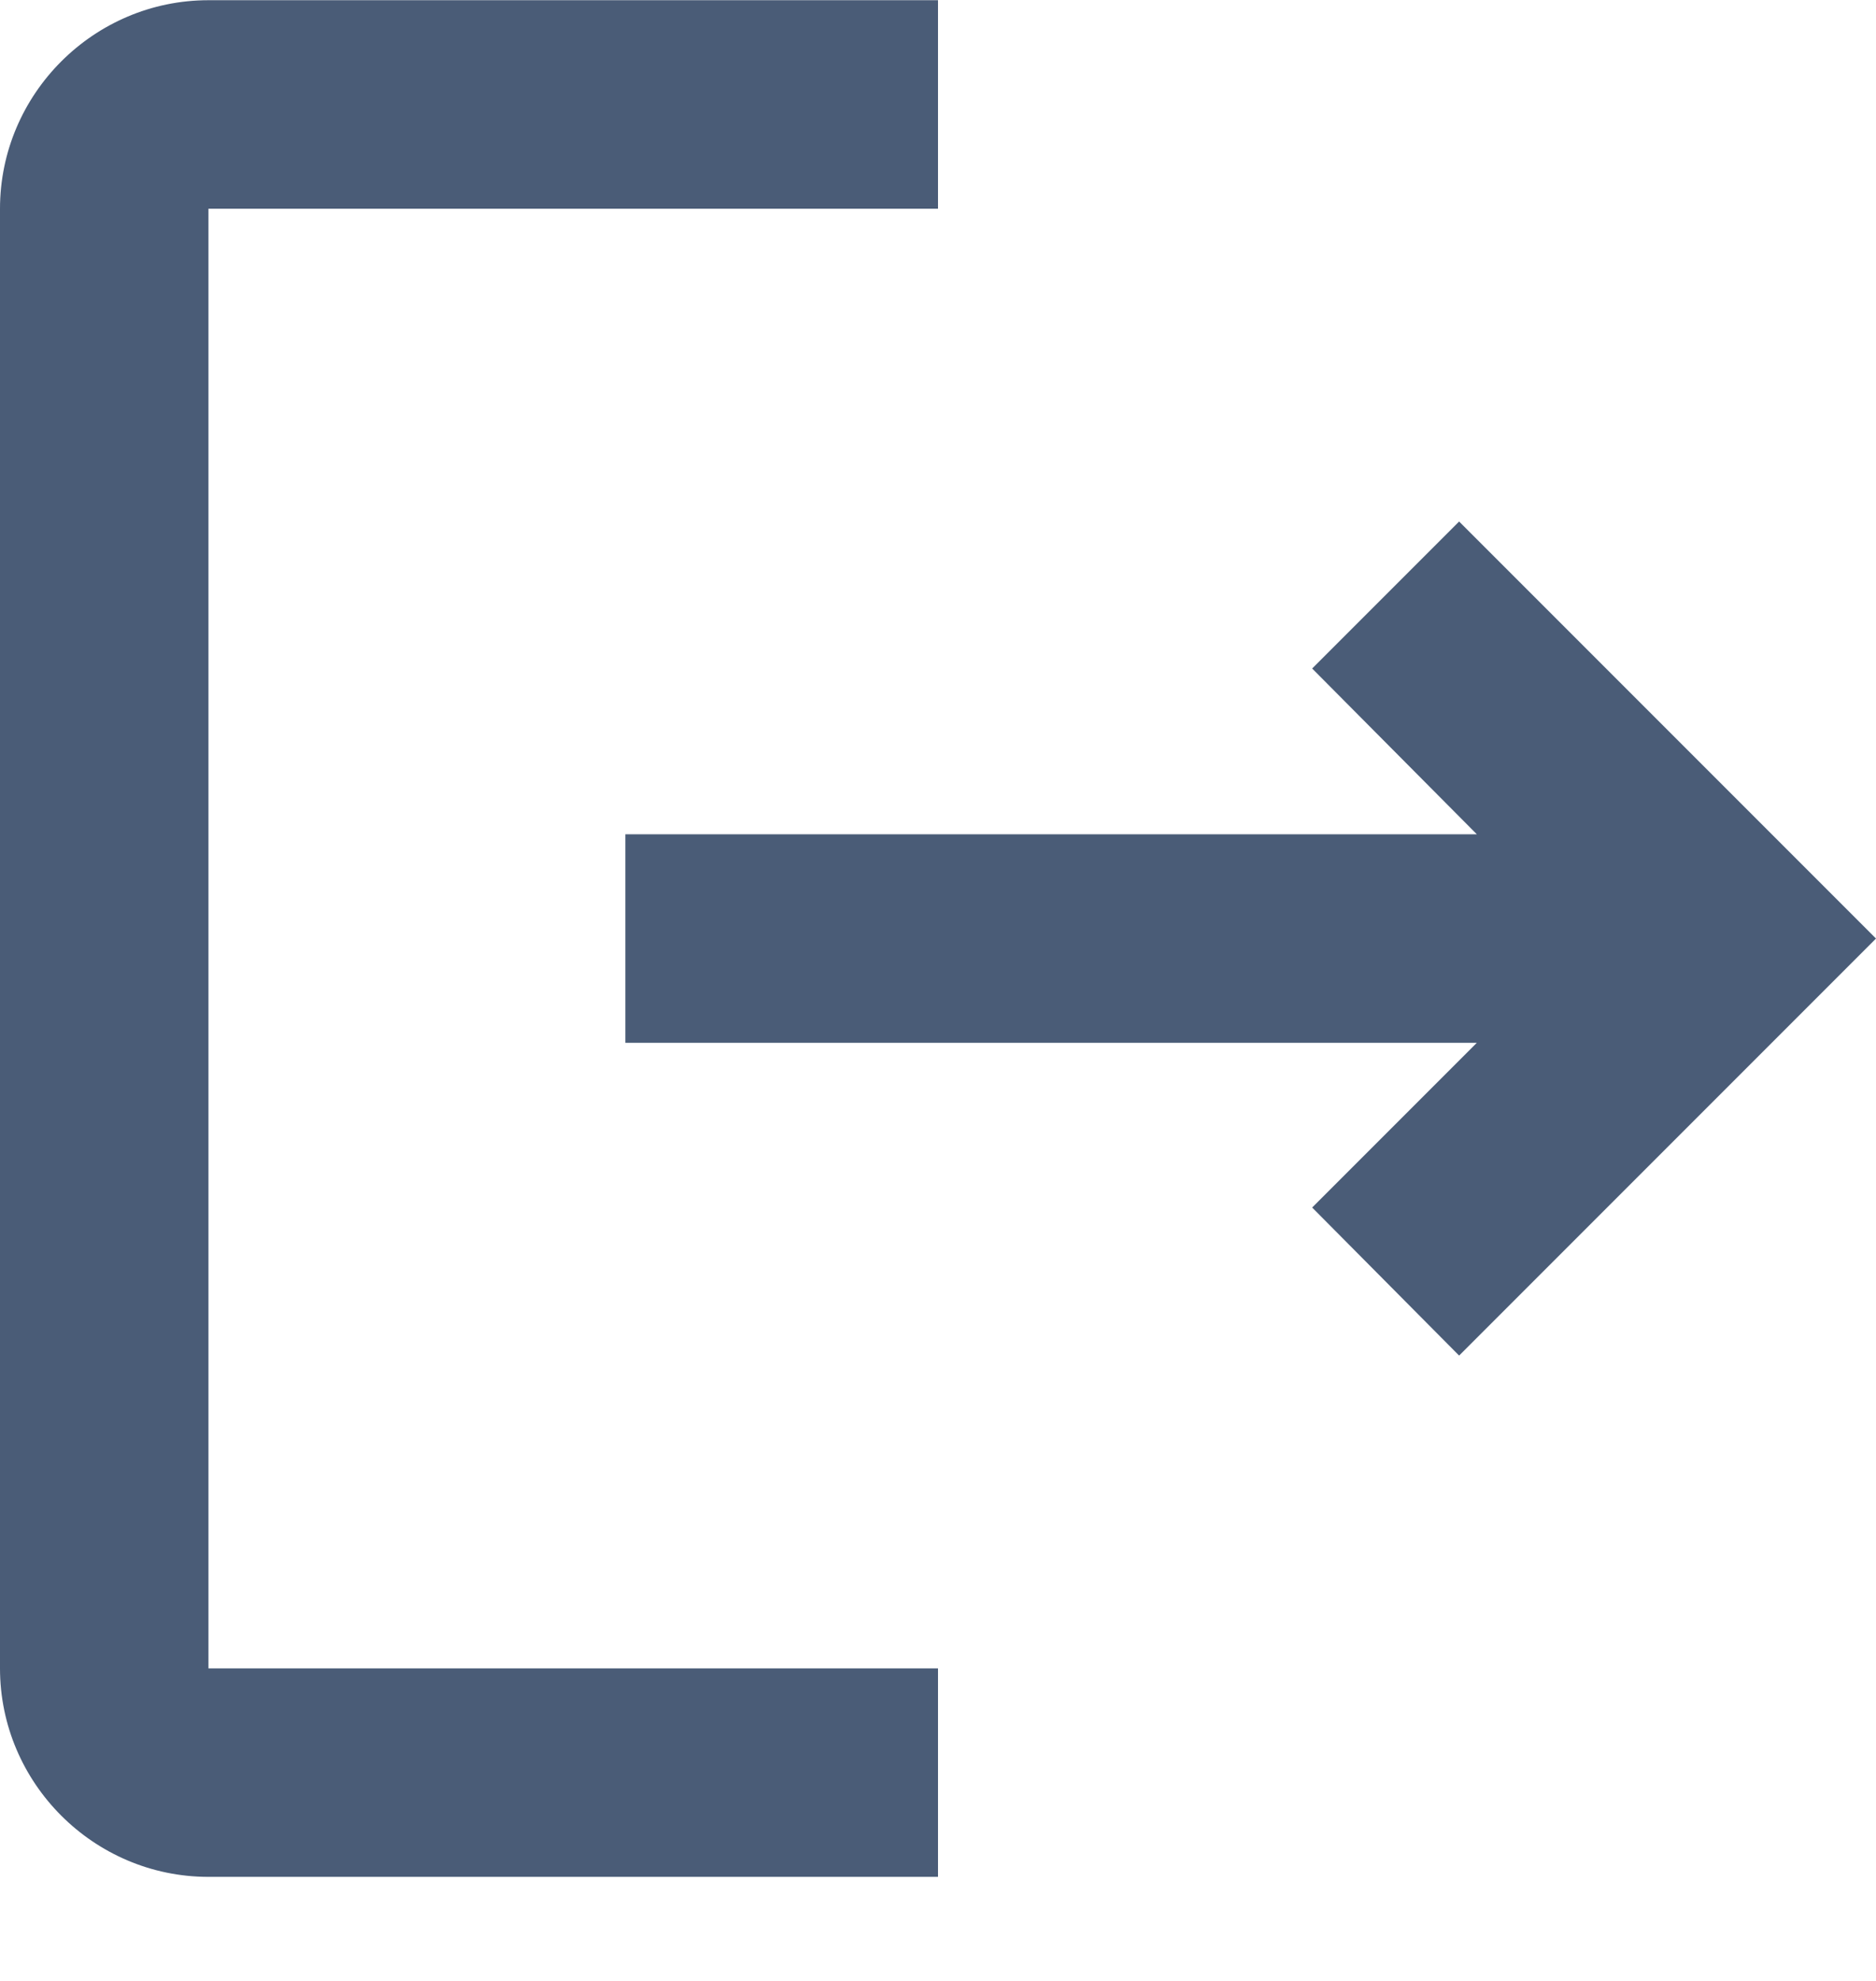 <svg width="18" height="19" viewBox="0 0 18 19" fill="none" xmlns="http://www.w3.org/2000/svg">
<path d="M14 5.002L12.59 6.412L14.17 8.002H6V10.002H14.17L12.59 11.582L14 13.002L18 9.002L14 5.002ZM2 2.002H9V0.002H2C0.9 0.002 0 0.902 0 2.002V16.002C0 17.102 0.9 18.002 2 18.002H9V16.002H2V2.002Z" fill="#4A5C77"/>
</svg>
